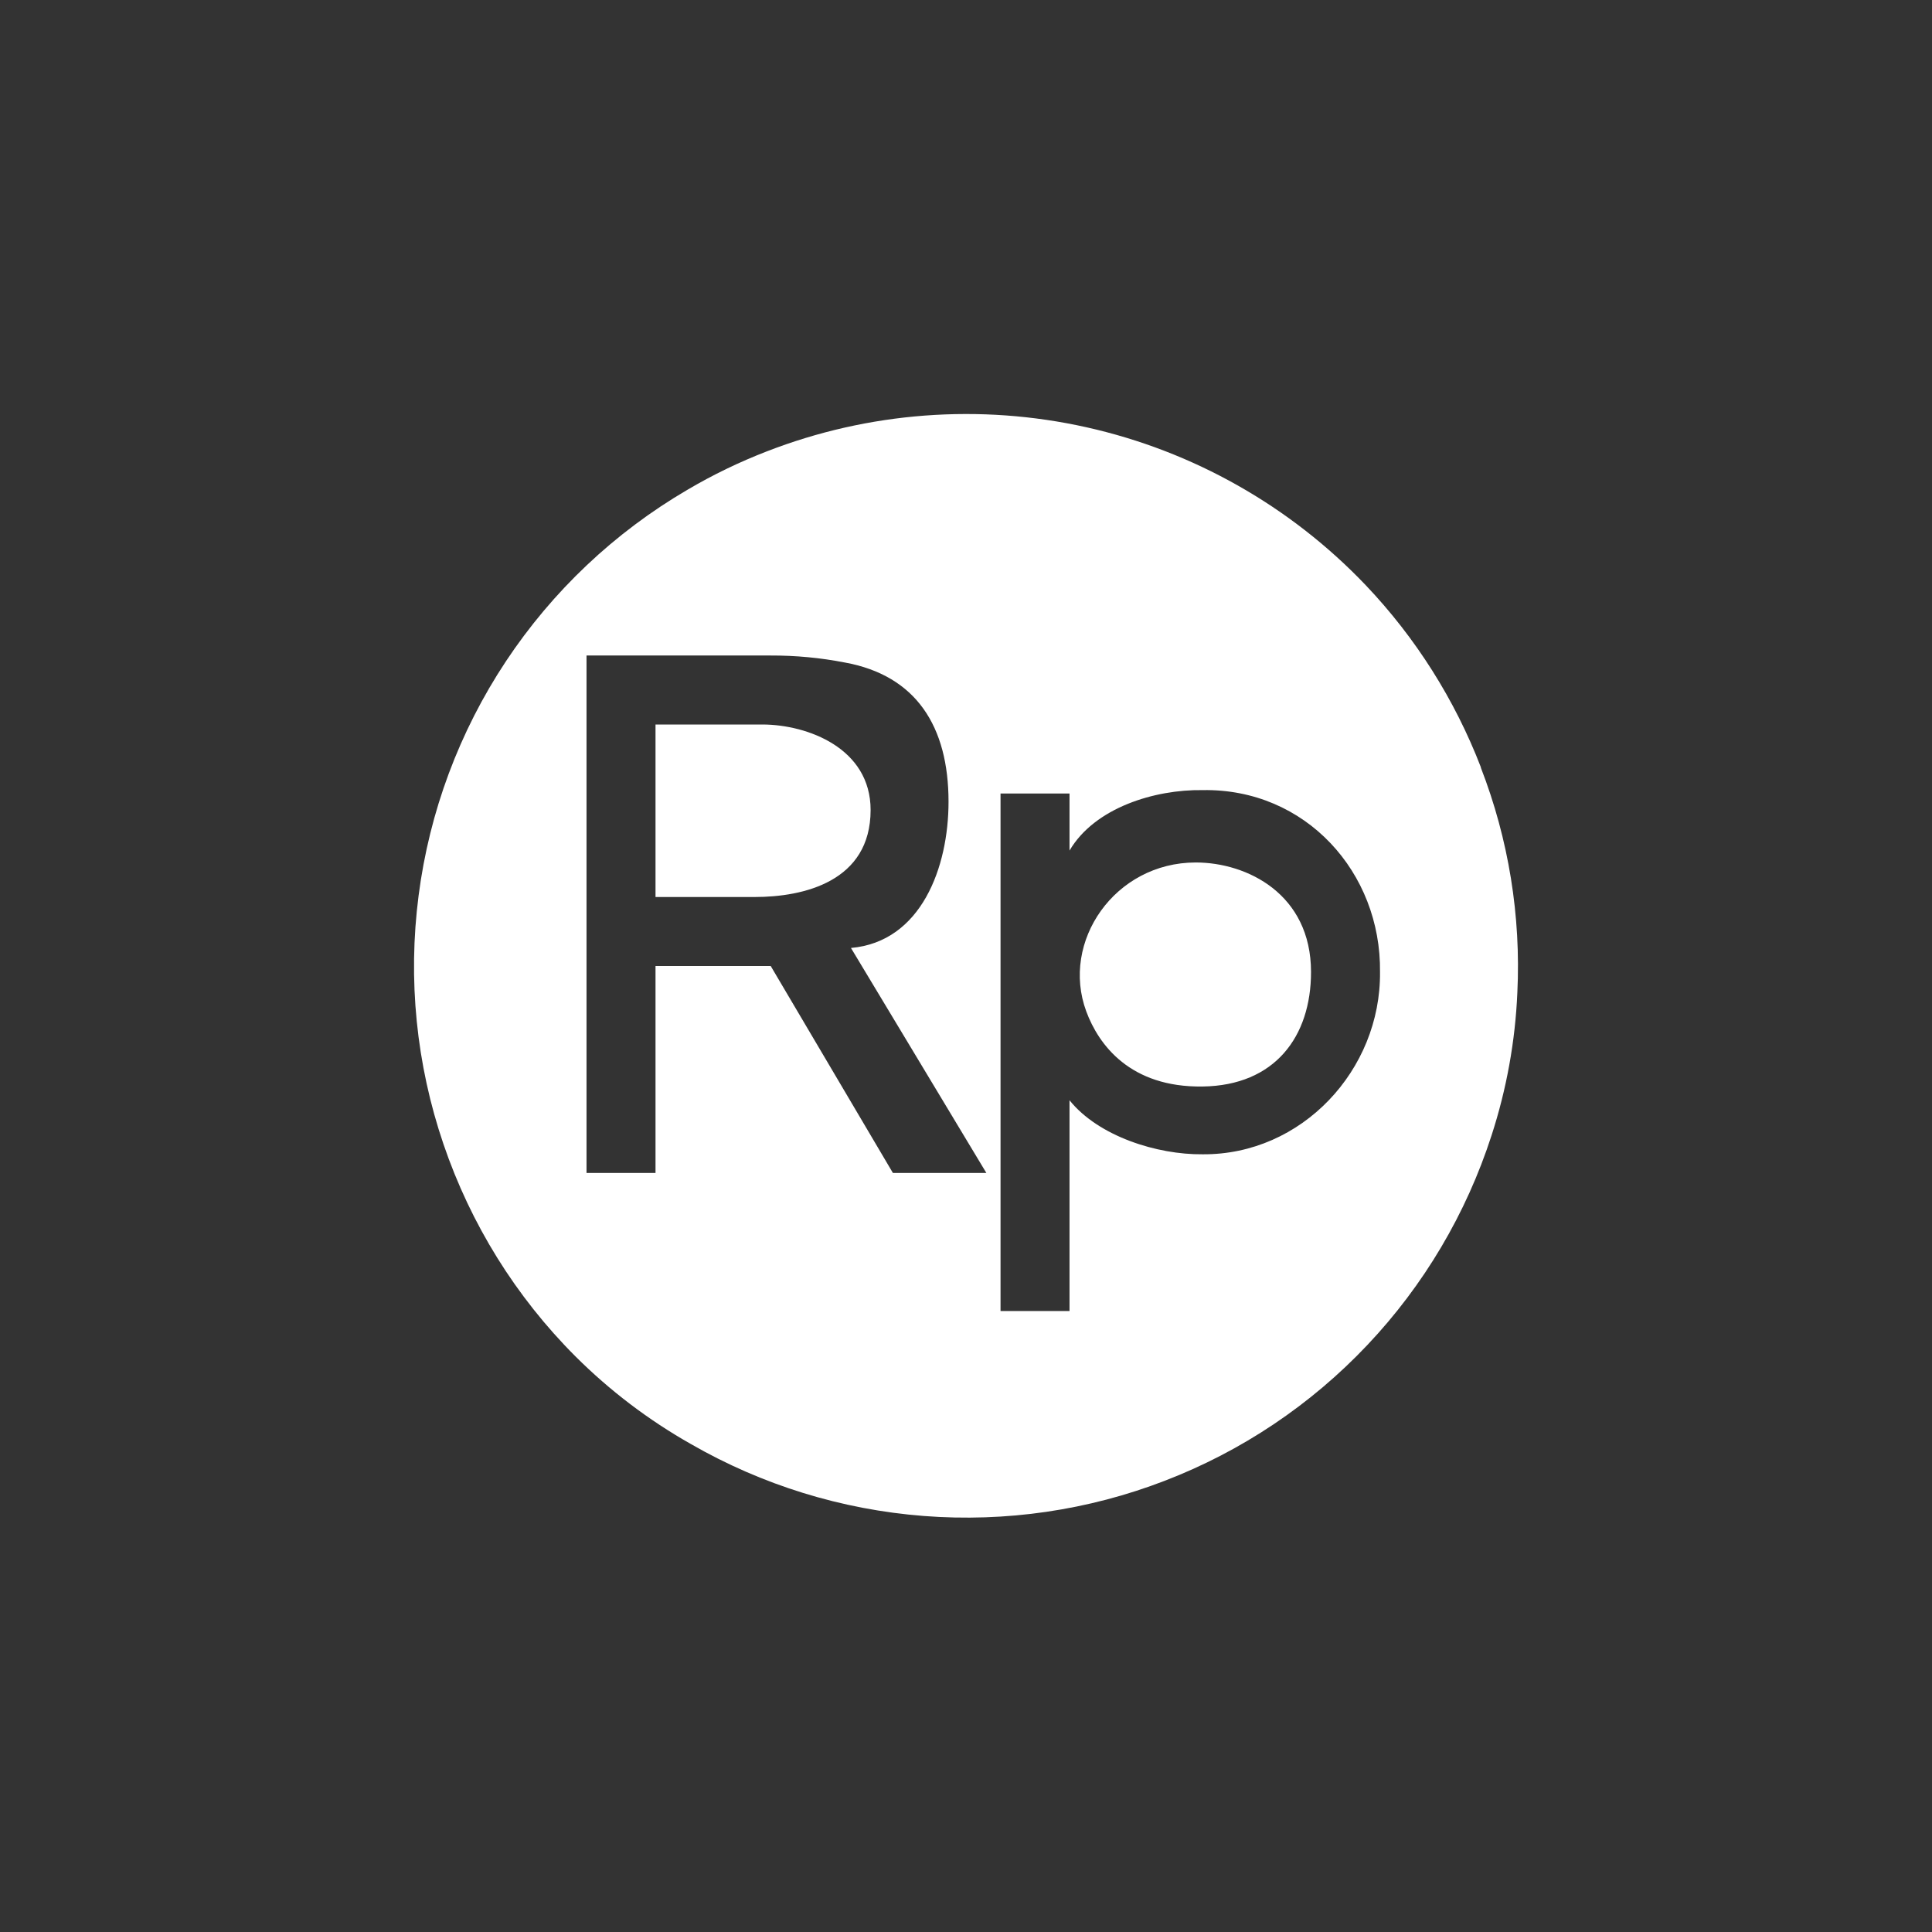 <svg width="24" height="24" viewBox="0 0 24 24" fill="none" xmlns="http://www.w3.org/2000/svg">
<rect x="0" y="0" width="24" height="24" fill="#333333" stroke="none"/>
<path d="M16.965 7.269C17.586 7.922 18.072 8.691 18.396 9.531V9.537C18.741 10.427 18.895 11.379 18.849 12.332C18.823 12.934 18.715 13.53 18.529 14.103C18.215 15.076 17.688 15.966 16.986 16.708C16.284 17.451 15.425 18.027 14.471 18.394C13.518 18.762 12.494 18.911 11.475 18.832C10.456 18.753 9.468 18.448 8.582 17.938C8.057 17.641 7.575 17.275 7.148 16.849C6.407 16.108 5.847 15.206 5.509 14.213C5.171 13.221 5.065 12.165 5.2 11.125C5.334 10.085 5.705 9.09 6.284 8.216C6.863 7.343 7.635 6.613 8.54 6.084C8.855 5.898 9.185 5.739 9.526 5.607C10.791 5.116 12.174 5.012 13.498 5.308C14.822 5.604 16.029 6.287 16.965 7.269ZM9.574 8.143H7.286V14.571H8.143V12H9.574L11.092 14.571H12.253L10.571 11.776C11.445 11.699 11.783 10.772 11.783 9.96C11.783 9.023 11.38 8.391 10.495 8.23C10.192 8.171 9.884 8.142 9.574 8.143ZM10.815 10.062C10.815 10.951 9.982 11.143 9.375 11.143H8.143V9H9.477C10.032 9.003 10.815 9.294 10.815 10.062ZM13.286 9.857H12.429V16.286H13.286V13.668C13.646 14.116 14.374 14.345 14.939 14.339C16.171 14.349 17.155 13.292 17.143 12.075C17.158 10.839 16.221 9.793 14.939 9.815C14.344 9.806 13.599 10.033 13.286 10.566V9.857ZM14.854 10.714C15.49 10.714 16.286 11.105 16.286 12.075C16.286 12.876 15.838 13.485 14.939 13.497C14.04 13.51 13.648 12.98 13.494 12.564C13.173 11.697 13.848 10.714 14.854 10.714Z" fill="white"/>
</svg>
